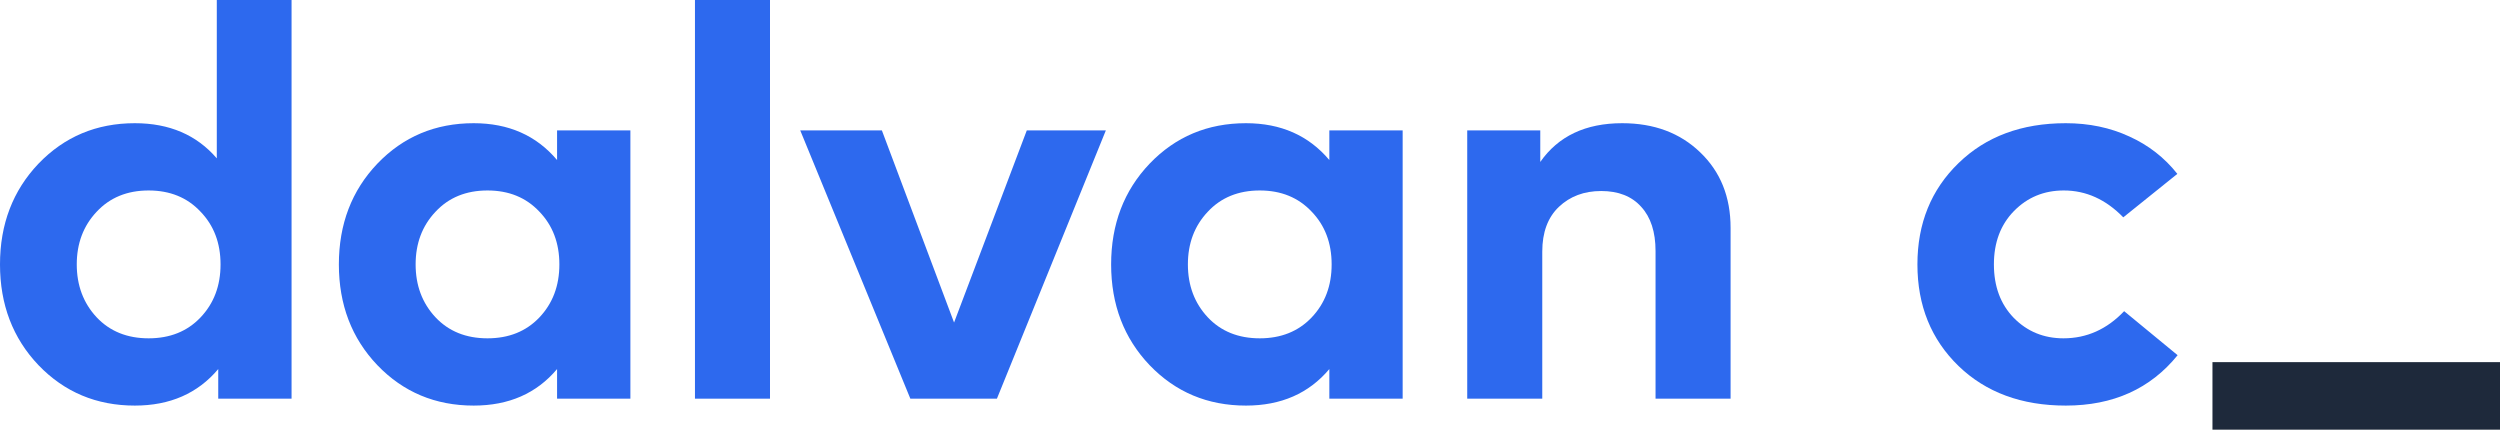 <svg width="64" height="11" viewBox="0 0 64 11" fill="none" xmlns="http://www.w3.org/2000/svg">
<path d="M3.452 3.154C4.335 3.154 5.035 3.454 5.55 4.054V0H7.464V10.206H5.587V9.448C5.062 10.072 4.35 10.383 3.452 10.383C2.471 10.383 1.649 10.038 0.986 9.349C0.329 8.659 0 7.799 0 6.769C0 5.739 0.329 4.879 0.986 4.189C1.649 3.499 2.471 3.154 3.452 3.154ZM3.805 4.876C3.256 4.876 2.812 5.058 2.473 5.422C2.135 5.781 1.965 6.23 1.965 6.769C1.965 7.307 2.135 7.759 2.473 8.122C2.812 8.482 3.256 8.661 3.805 8.661C4.35 8.661 4.792 8.484 5.13 8.13C5.474 7.77 5.646 7.317 5.646 6.769C5.646 6.221 5.474 5.769 5.13 5.415C4.792 5.056 4.35 4.876 3.805 4.876Z" fill="#2D69EE"/>
<path d="M16.138 3.338V10.206H14.261V9.448C13.736 10.072 13.025 10.383 12.127 10.383C11.145 10.383 10.323 10.038 9.661 9.349C9.003 8.659 8.675 7.799 8.675 6.769C8.675 5.739 9.003 4.879 9.661 4.189C10.323 3.499 11.145 3.154 12.127 3.154C13.02 3.154 13.731 3.468 14.261 4.097V3.338H16.138ZM12.48 4.876C11.93 4.876 11.486 5.058 11.148 5.422C10.809 5.781 10.64 6.23 10.64 6.769C10.64 7.307 10.809 7.759 11.148 8.122C11.486 8.482 11.93 8.661 12.48 8.661C13.025 8.661 13.466 8.484 13.805 8.13C14.148 7.77 14.32 7.317 14.32 6.769C14.32 6.221 14.148 5.769 13.805 5.415C13.466 5.056 13.025 4.876 12.48 4.876Z" fill="#2D69EE"/>
<path d="M19.712 0V10.206H17.791V0H19.712Z" fill="#2D69EE"/>
<path d="M28.31 3.338L25.521 10.206H23.305L20.486 3.338H22.576L24.424 8.257L26.286 3.338H28.31Z" fill="#2D69EE"/>
<path d="M35.908 3.338C35.908 6.02 35.908 7.524 35.908 10.206H34.031V9.448C33.506 10.072 32.795 10.383 31.897 10.383C30.915 10.383 30.093 10.038 29.431 9.349C28.773 8.659 28.445 7.799 28.445 6.769C28.445 5.739 28.773 4.879 29.431 4.189C30.093 3.499 30.915 3.154 31.897 3.154C32.79 3.154 33.501 3.468 34.031 4.097V3.338H35.908ZM32.25 4.876C31.701 4.876 31.256 5.058 30.918 5.422C30.579 5.781 30.41 6.23 30.41 6.769C30.41 7.307 30.579 7.759 30.918 8.122C31.256 8.482 31.701 8.661 32.25 8.661C32.795 8.661 33.236 8.484 33.575 8.13C33.919 7.77 34.09 7.317 34.09 6.769C34.09 6.221 33.919 5.769 33.575 5.415C33.236 5.056 32.795 4.876 32.25 4.876Z" fill="#2D69EE"/>
<path d="M41.528 3.154C42.343 3.154 43.008 3.402 43.523 3.898C44.043 4.394 44.303 5.039 44.303 5.833V10.206H42.382C42.382 8.731 42.382 7.904 42.382 6.428C42.382 5.937 42.259 5.559 42.014 5.294C41.774 5.025 41.432 4.89 40.991 4.89C40.554 4.89 40.194 5.025 39.909 5.294C39.624 5.564 39.482 5.947 39.482 6.443V10.206H37.561V3.338H39.431V4.146C39.892 3.485 40.591 3.154 41.528 3.154Z" fill="#2D69EE"/>
<path d="M52.884 3.154C53.478 3.154 54.02 3.267 54.511 3.494C55.001 3.716 55.411 4.035 55.74 4.451L54.356 5.564C53.91 5.105 53.402 4.876 52.833 4.876C52.327 4.876 51.903 5.051 51.559 5.401C51.216 5.75 51.044 6.206 51.044 6.769C51.044 7.331 51.213 7.787 51.552 8.137C51.895 8.486 52.32 8.661 52.825 8.661C53.419 8.661 53.937 8.43 54.378 7.966L55.747 9.093C55.05 9.953 54.096 10.383 52.884 10.383C51.755 10.383 50.84 10.046 50.139 9.37C49.437 8.689 49.086 7.822 49.086 6.769C49.086 5.72 49.437 4.855 50.139 4.175C50.84 3.494 51.755 3.154 52.884 3.154Z" fill="#2D69EE"/>
<path d="M56.639 9.271H64V11H56.639V9.271Z" fill="#1E293B"/>
</svg>
